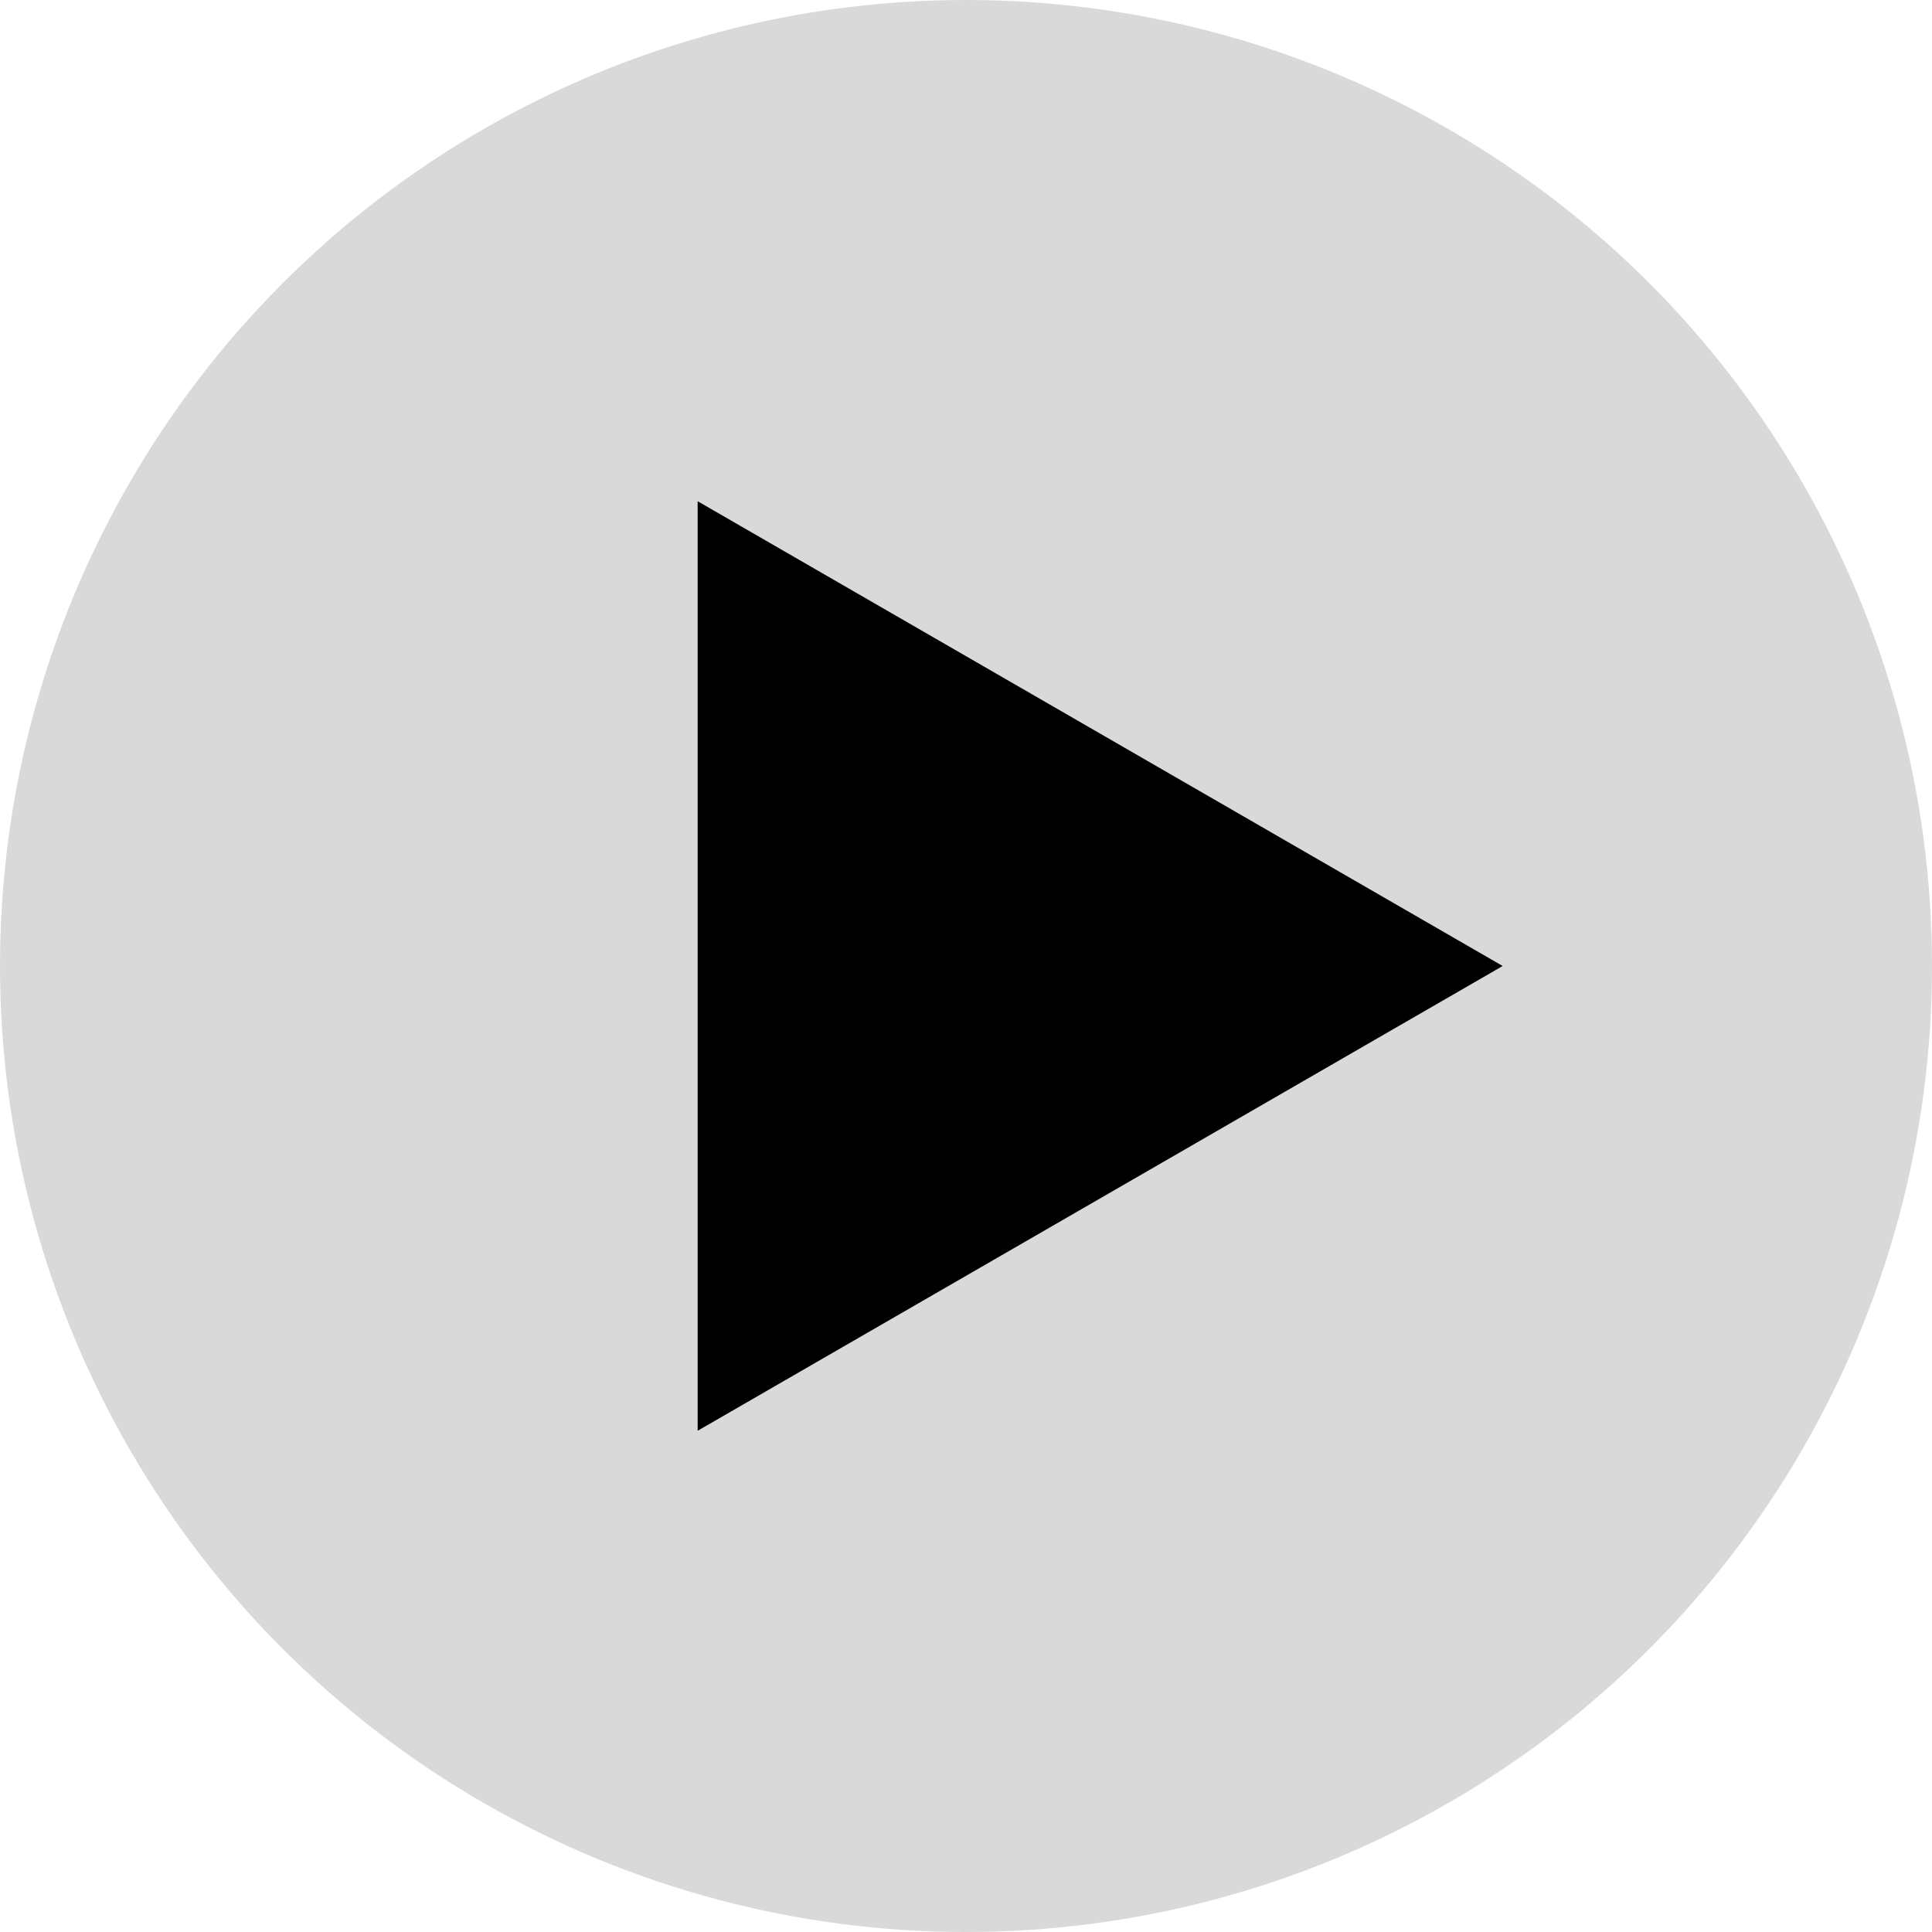 <svg width="36" height="36" viewBox="0 0 36 36" fill="none" xmlns="http://www.w3.org/2000/svg">
<g clip-path="url(#clip0_68_2)">
<circle cx="18" cy="18" r="18" fill="#D9D9D9"/>
<path d="M28 18L13 26.66L13 9.34L28 18Z" fill="black"/>
</g>
<defs>
<clipPath id="clip0_68_2">
<rect width="36" height="36" fill="white"/>
</clipPath>
</defs>
</svg>
